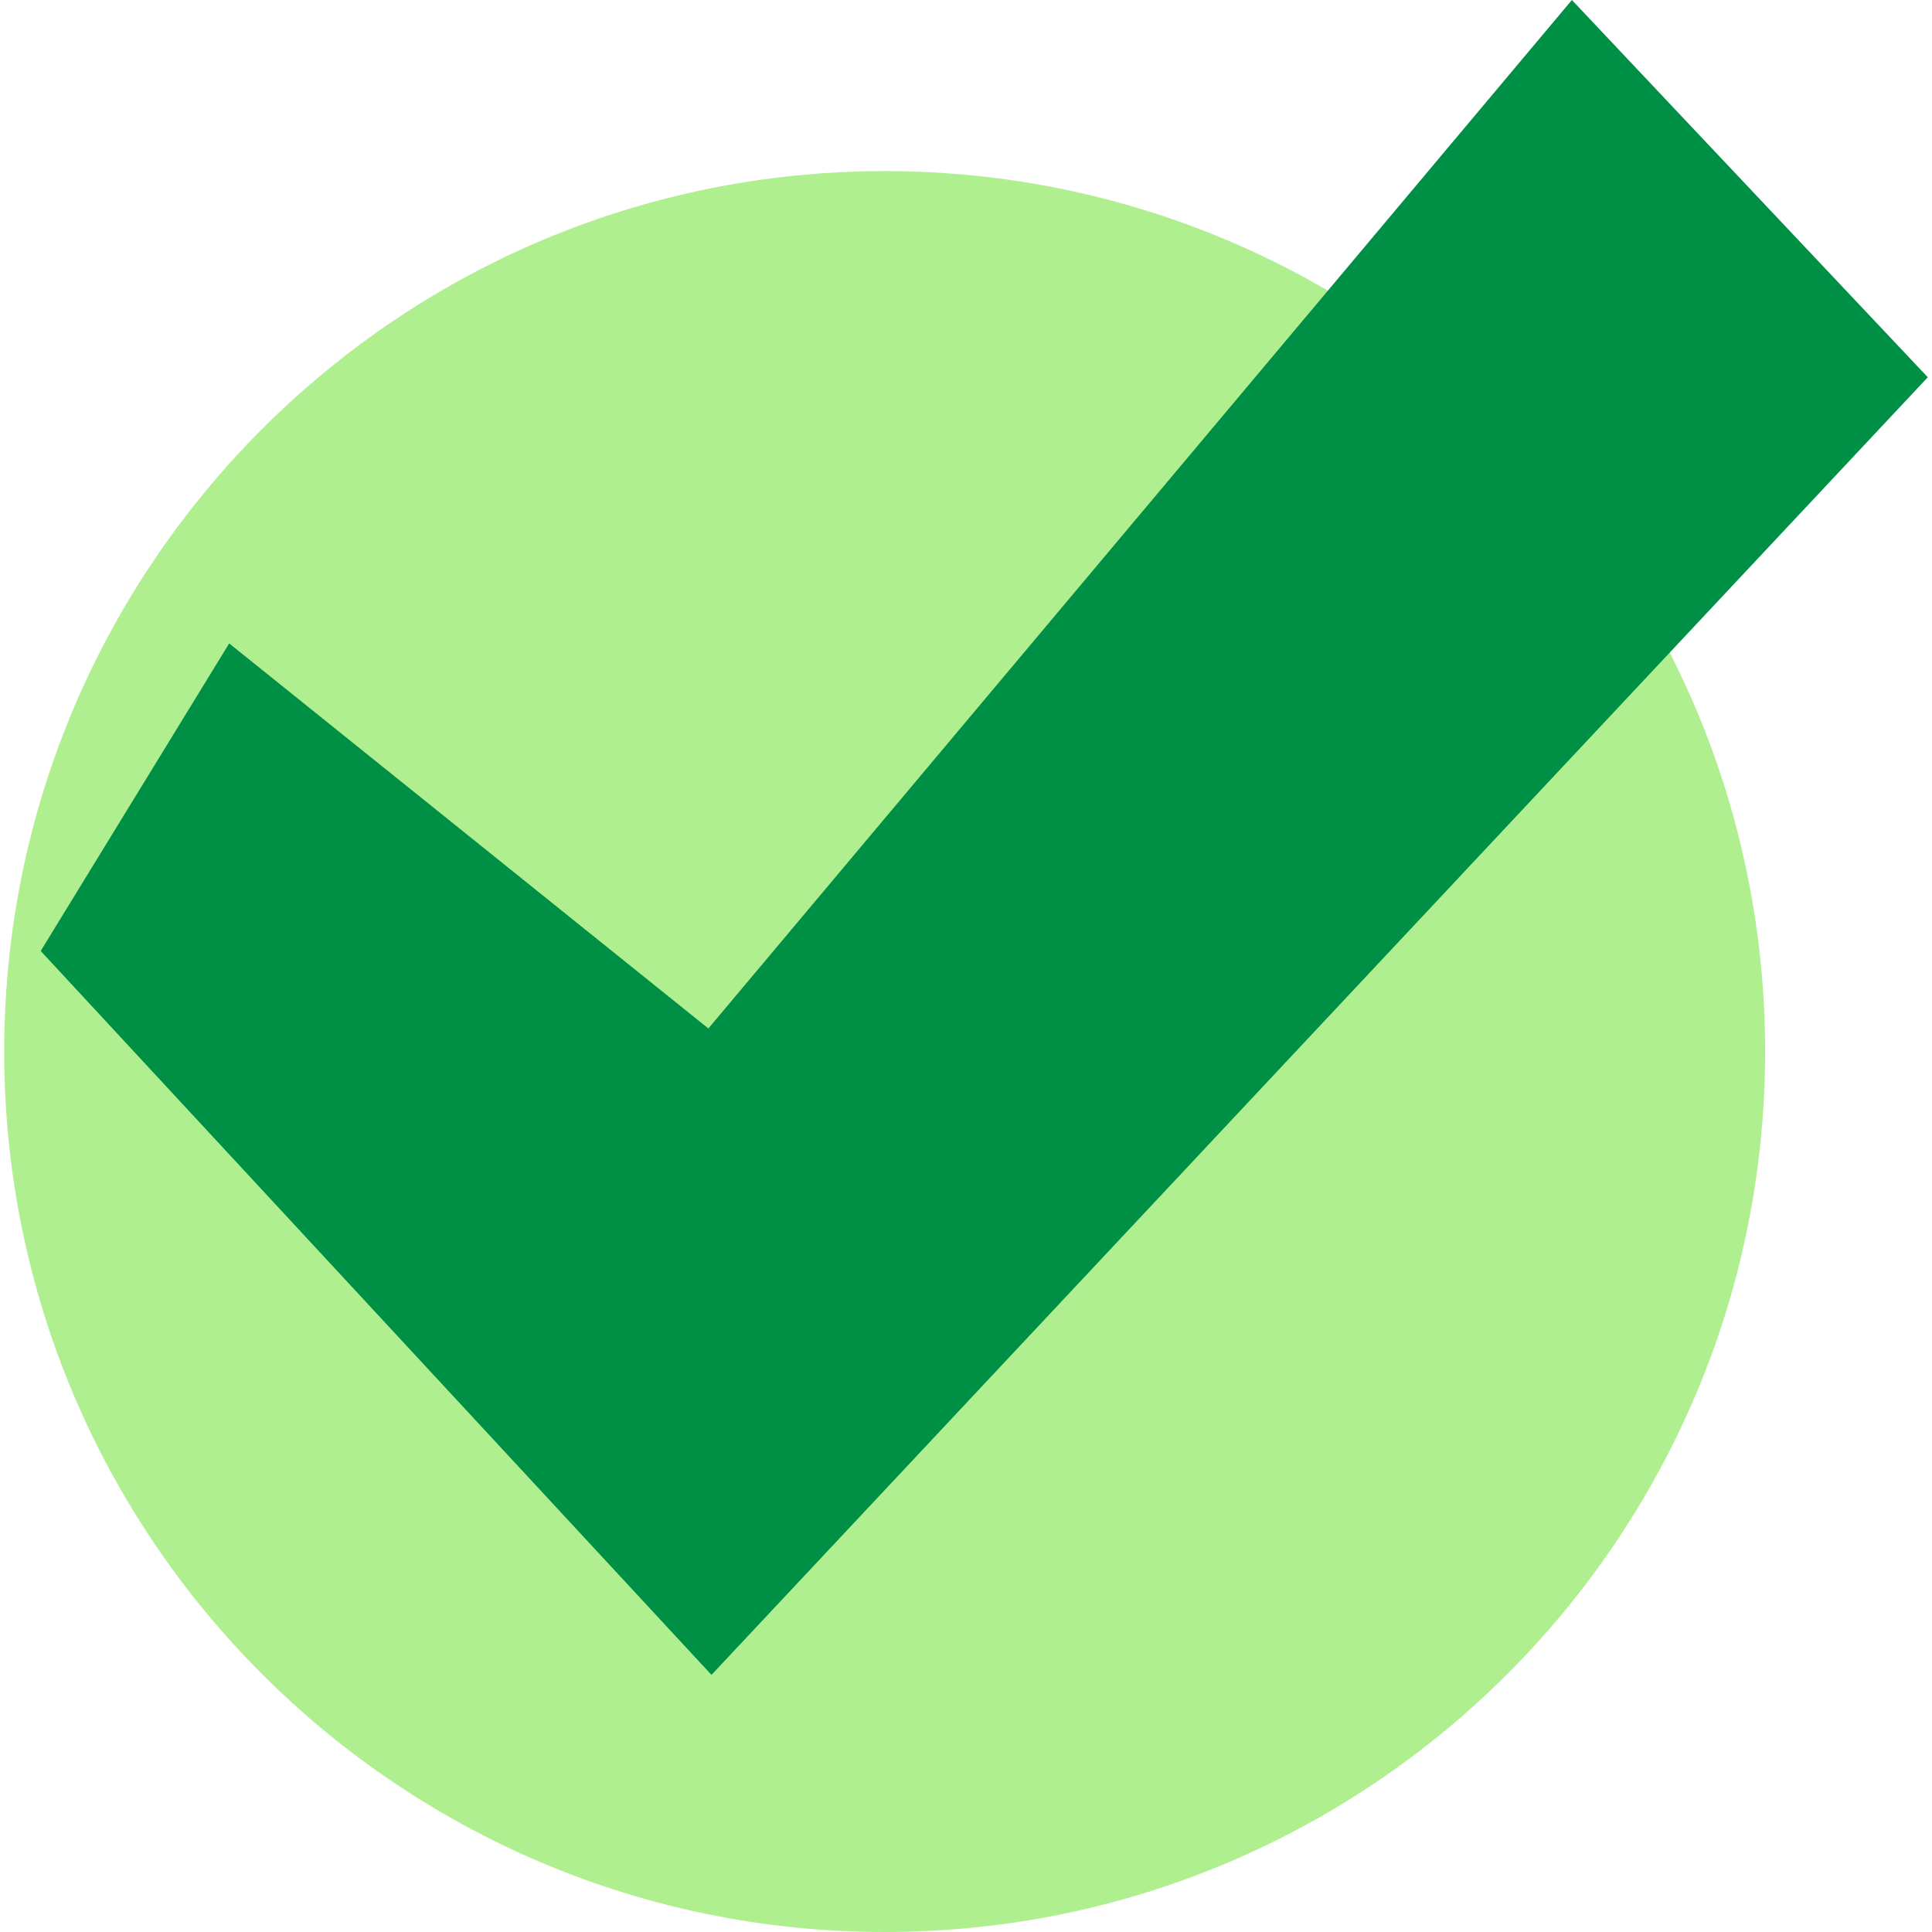 <svg width="72" height="72" viewBox="0 0 72 72" fill="none" xmlns="http://www.w3.org/2000/svg">
<path d="M32.969 72C51.09 72 65.781 57.31 65.781 39.188C65.781 21.067 51.09 6.377 32.969 6.377C14.848 6.377 0.157 21.067 0.157 39.188C0.157 57.31 14.848 72 32.969 72Z" fill="#B0EF8F"/>
<path d="M26.515 62.418L1.517 35.44L8.541 23.978L26.399 38.328L58.58 0L71.843 14.059L26.515 62.418Z" fill="#009045"/>
</svg>
